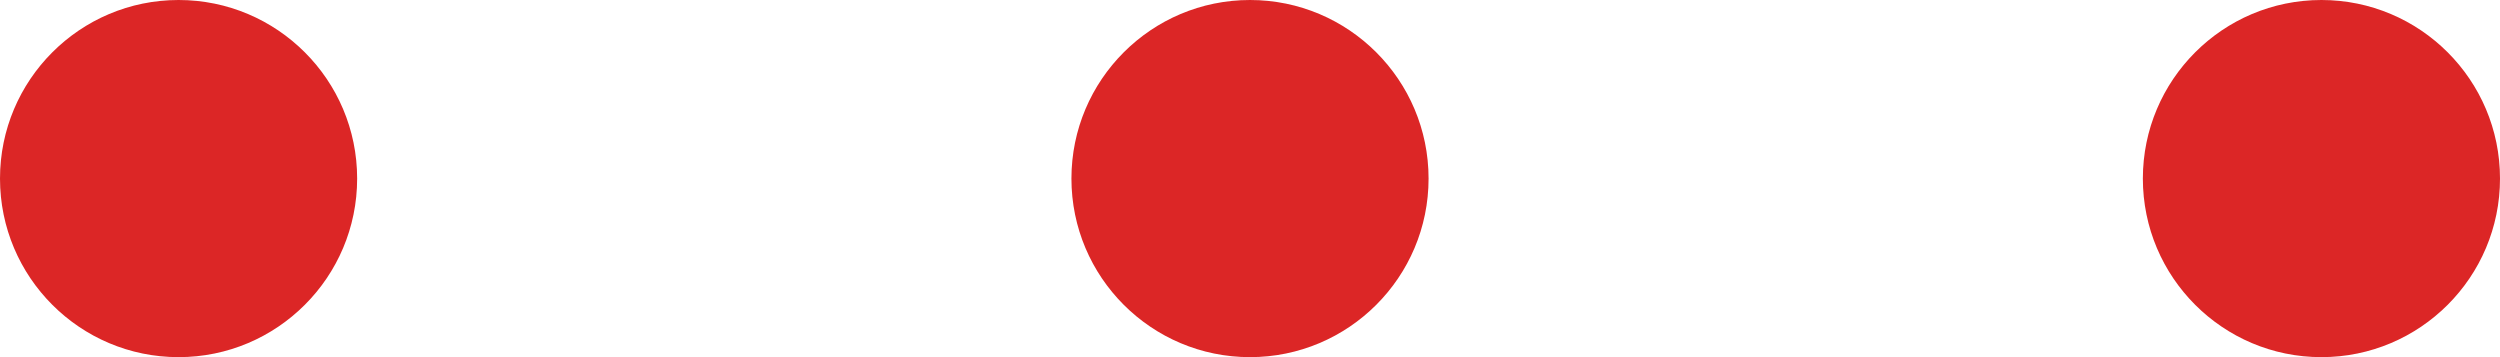<svg width="14" height="2" viewBox="0 0 14 2" fill="none" xmlns="http://www.w3.org/2000/svg">
<path id="Union" fill-rule="evenodd" clip-rule="evenodd" d="M0 1C0 0.448 0.448 0 1 0C1.552 0 2 0.448 2 1C2 1.552 1.552 2 1 2C0.448 2 0 1.552 0 1ZM7 0C6.448 0 6 0.448 6 1C6 1.552 6.448 2 7 2C7.552 2 8 1.552 8 1C8 0.448 7.552 0 7 0ZM13 0C12.448 0 12 0.448 12 1C12 1.552 12.448 2 13 2C13.552 2 14 1.552 14 1C14 0.448 13.552 0 13 0Z" fill="#DC2626"/>
</svg>
